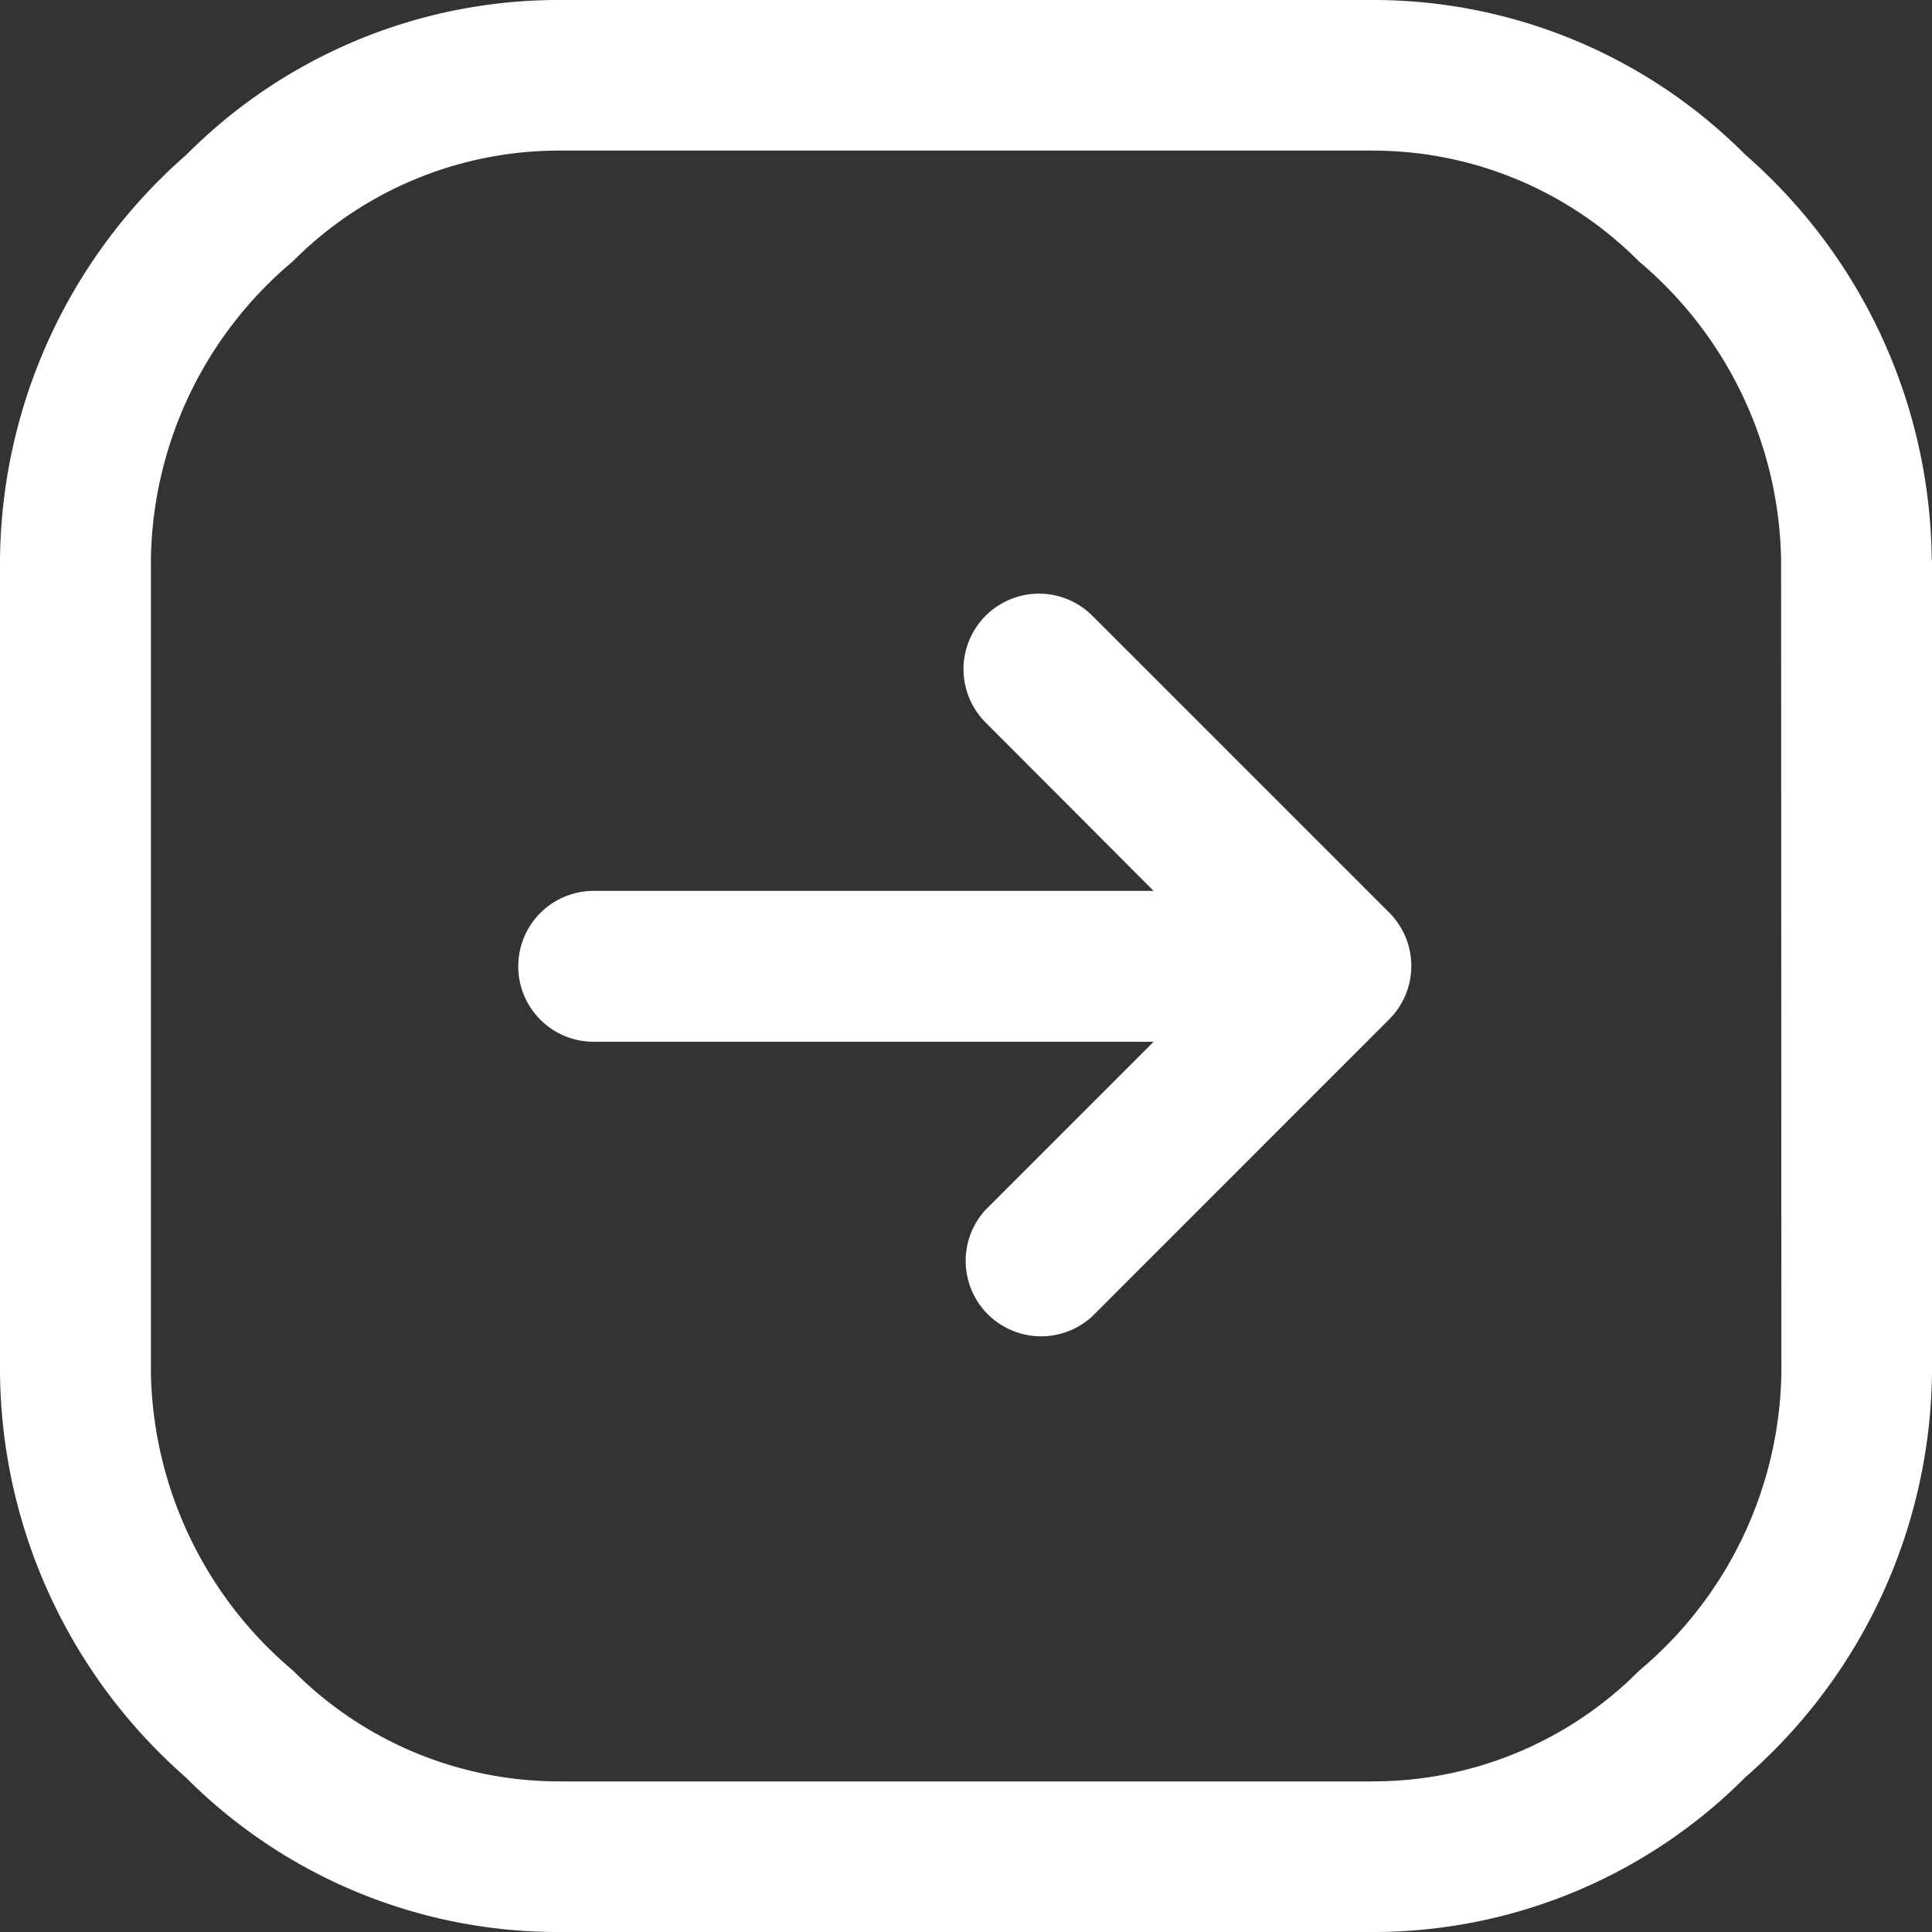 <svg xmlns="http://www.w3.org/2000/svg" width="20.921" height="20.921" viewBox="0 0 20.921 20.921">
  <rect x="0" y="0" width="20.921" height="20.921" fill="#333333" stroke="none"/>
  <path id="arrow-right" d="M15.05,11.031l-3.221,3.222A.817.817,0,0,1,10.673,13.1l1.819-1.819H6.429a.817.817,0,1,1,0-1.634h6.063L10.673,7.824a.817.817,0,0,1,1.156-1.156l3.221,3.221A.817.817,0,0,1,15.05,11.031Zm5.871-4.969v8.8A5.891,5.891,0,0,1,18.9,19.245a5.683,5.683,0,0,1-4.045,1.676h-8.8a5.683,5.683,0,0,1-4.045-1.676A5.891,5.891,0,0,1,0,14.858v-8.8A5.891,5.891,0,0,1,2.018,1.676,5.683,5.683,0,0,1,6.063,0h8.8A5.683,5.683,0,0,1,18.9,1.676a5.891,5.891,0,0,1,2.018,4.387Zm-1.634,0a4.318,4.318,0,0,0-1.539-3.231h0a4.059,4.059,0,0,0-2.889-1.2h-8.8a4.059,4.059,0,0,0-2.889,1.2A4.291,4.291,0,0,0,1.634,6.063v8.8A4.318,4.318,0,0,0,3.173,18.09a4.059,4.059,0,0,0,2.889,1.2h8.8a4.059,4.059,0,0,0,2.889-1.2,4.291,4.291,0,0,0,1.539-3.231Z" transform="translate(0 0)" fill="#fff"/>
</svg>
